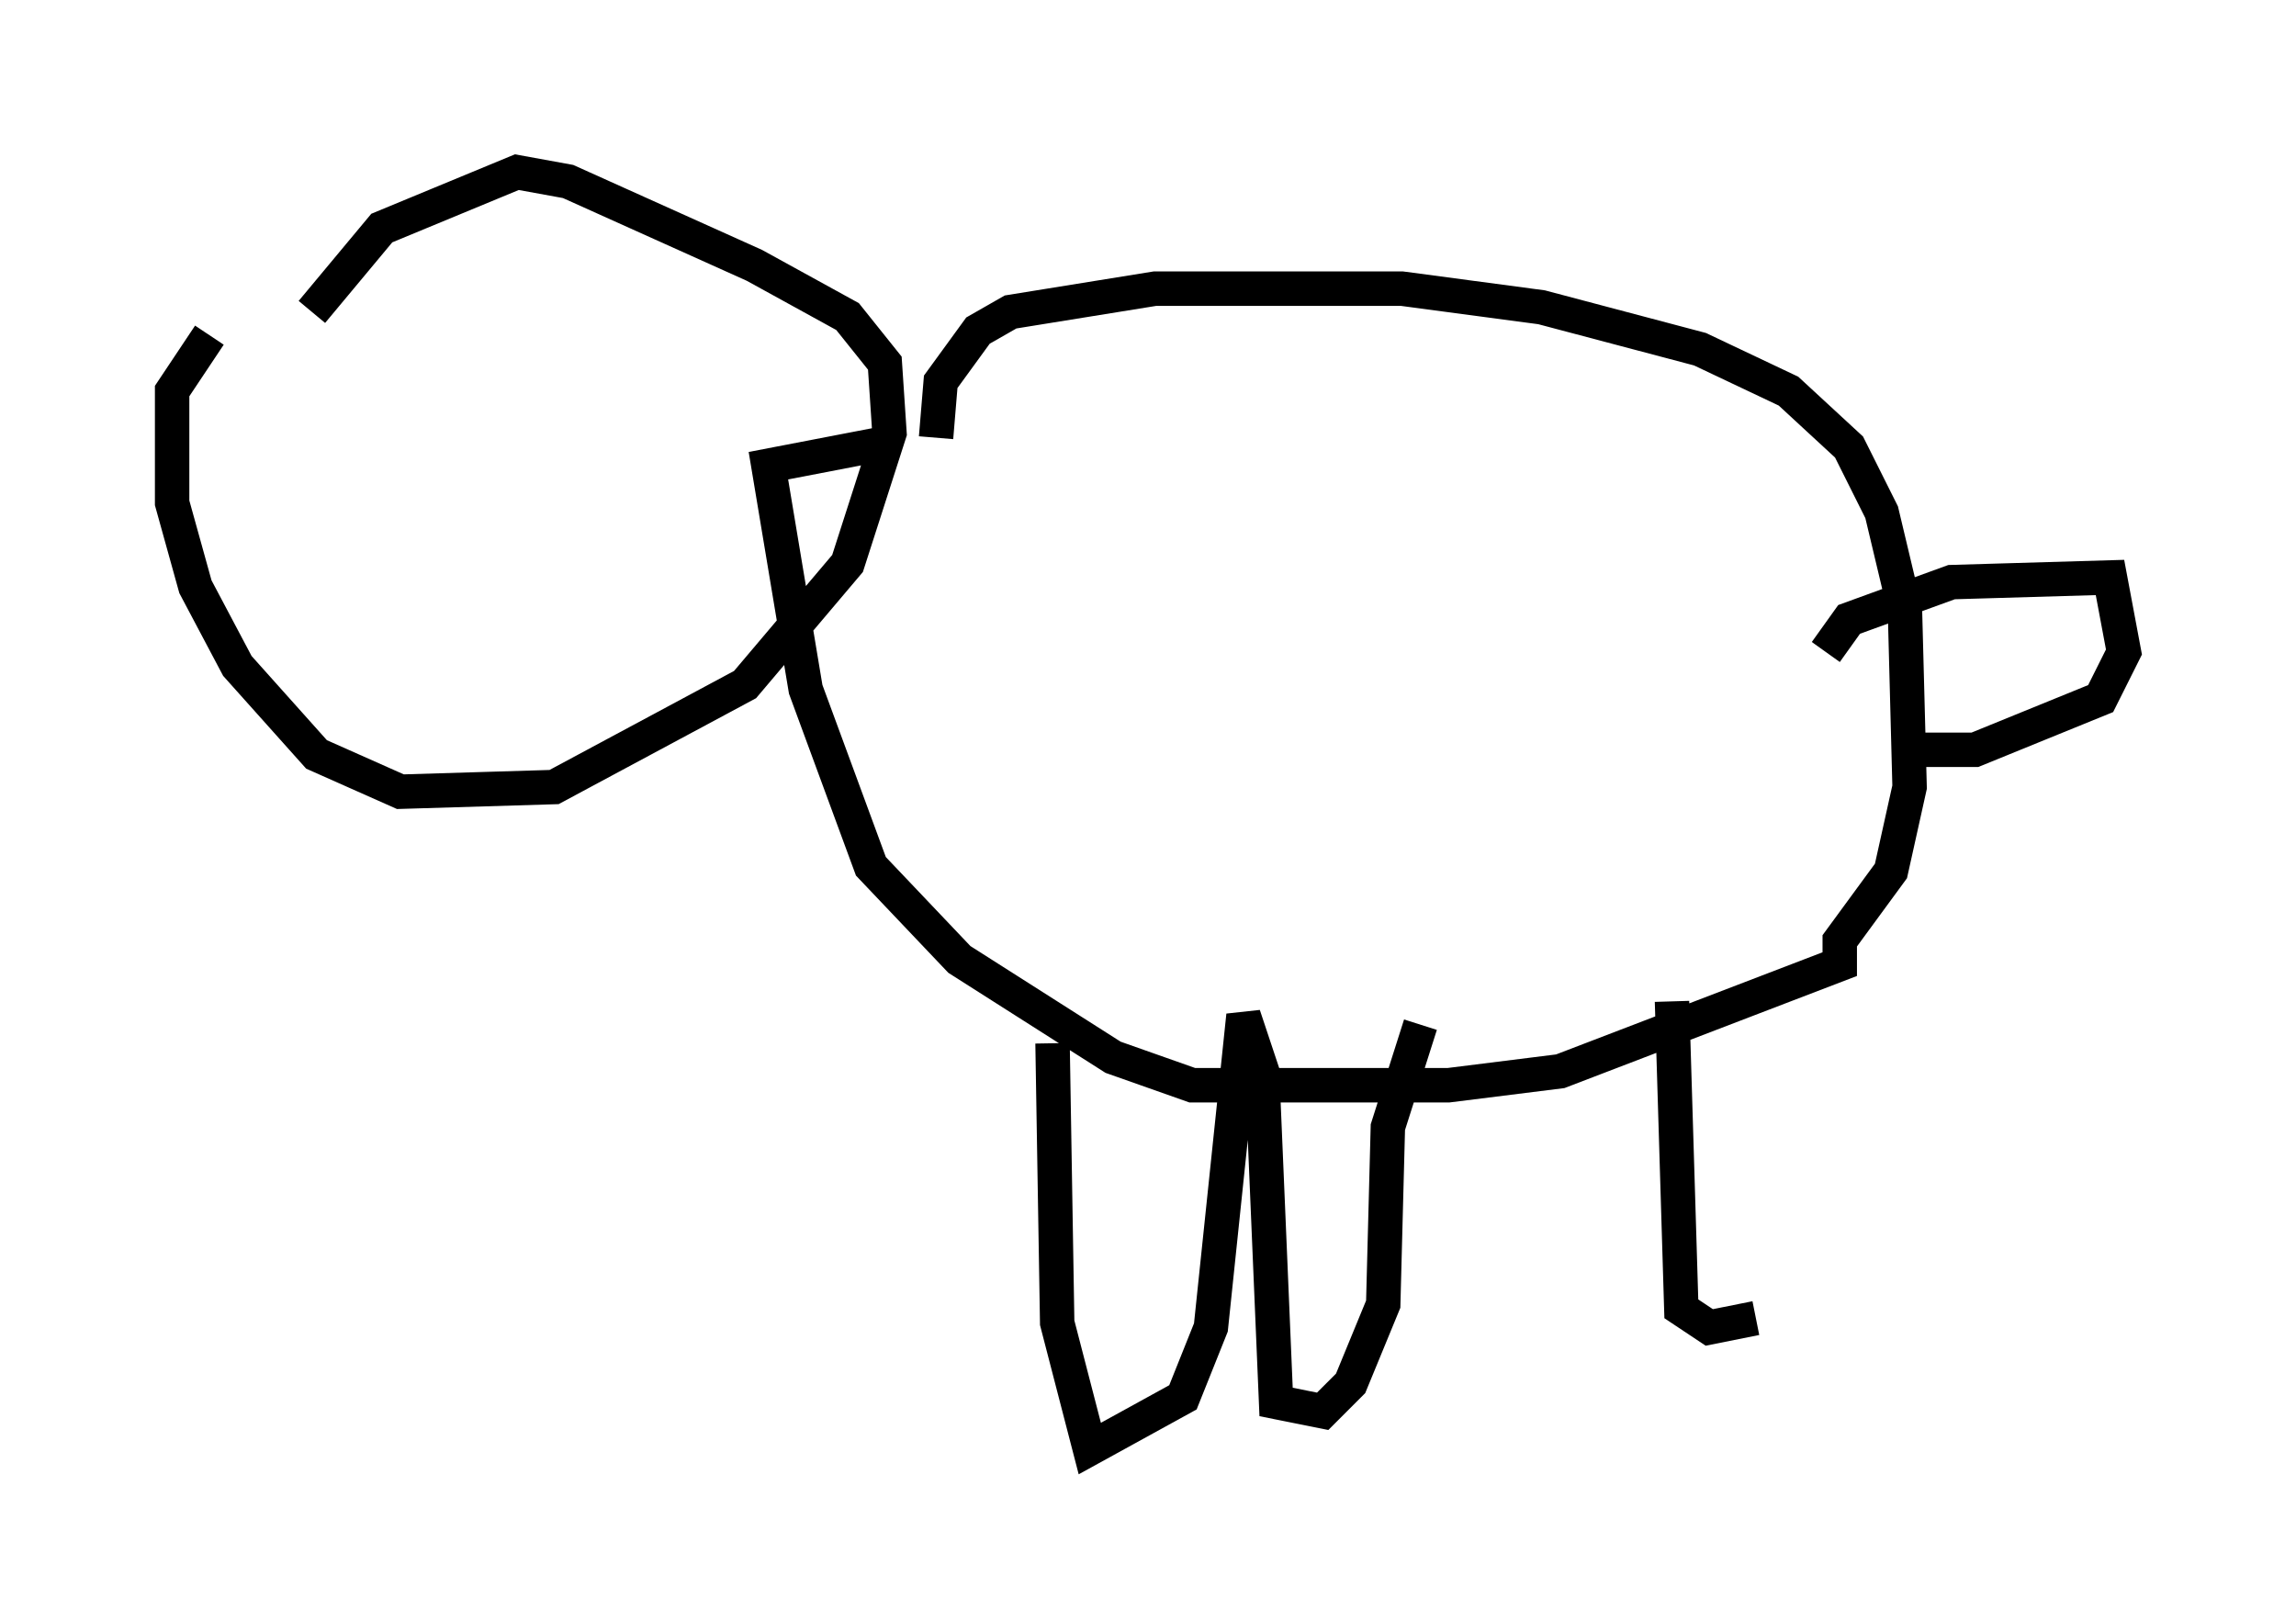 <?xml version="1.0" encoding="utf-8" ?>
<svg baseProfile="full" height="47.077" version="1.1" width="66.698" xmlns="http://www.w3.org/2000/svg" xmlns:ev="http://www.w3.org/2001/xml-events" xmlns:xlink="http://www.w3.org/1999/xlink"><defs /><rect fill="white" height="47.077" width="66.698" x="0" y="0" /><path d="M10.413, 7.165 m-4.33, 2.571 l-1.083, 1.624 0.0, 3.248 l0.677, 2.436 1.218, 2.3 l2.3, 2.571 2.436, 1.083 l4.465, -0.135 5.548, -2.977 l2.977, -3.518 1.218, -3.789 l-0.135, -2.03 -1.083, -1.353 l-2.706, -1.488 -5.413, -2.436 l-1.488, -0.271 -3.924, 1.624 l-2.03, 2.436 m18.132, 3.654 l0.135, -1.624 1.083, -1.488 l0.947, -0.541 4.195, -0.677 l7.172, 0.0 4.059, 0.541 l4.601, 1.218 2.571, 1.218 l1.759, 1.624 0.947, 1.894 l0.677, 2.842 0.135, 5.142 l-0.541, 2.436 -1.488, 2.03 l0.0, 0.677 -8.119, 3.112 l-3.248, 0.406 -7.442, 0.0 l-2.3, -0.812 -4.465, -2.842 l-2.571, -2.706 -1.894, -5.142 l-1.083, -6.495 3.518, -0.677 m27.199, 6.089 l0.677, -0.947 2.977, -1.083 l4.601, -0.135 0.406, 2.165 l-0.677, 1.353 -3.654, 1.488 l-2.03, 0.0 m-24.763, 8.525 l0.135, 8.119 0.947, 3.654 l2.706, -1.488 0.812, -2.03 l0.947, -9.066 0.541, 1.624 l0.406, 9.607 1.353, 0.271 l0.812, -0.812 0.947, -2.3 l0.135, -5.142 0.947, -2.977 m7.307, -0.677 l0.271, 8.931 0.812, 0.541 l1.353, -0.271 " fill="none" stroke="black" stroke-width="1" /></svg>